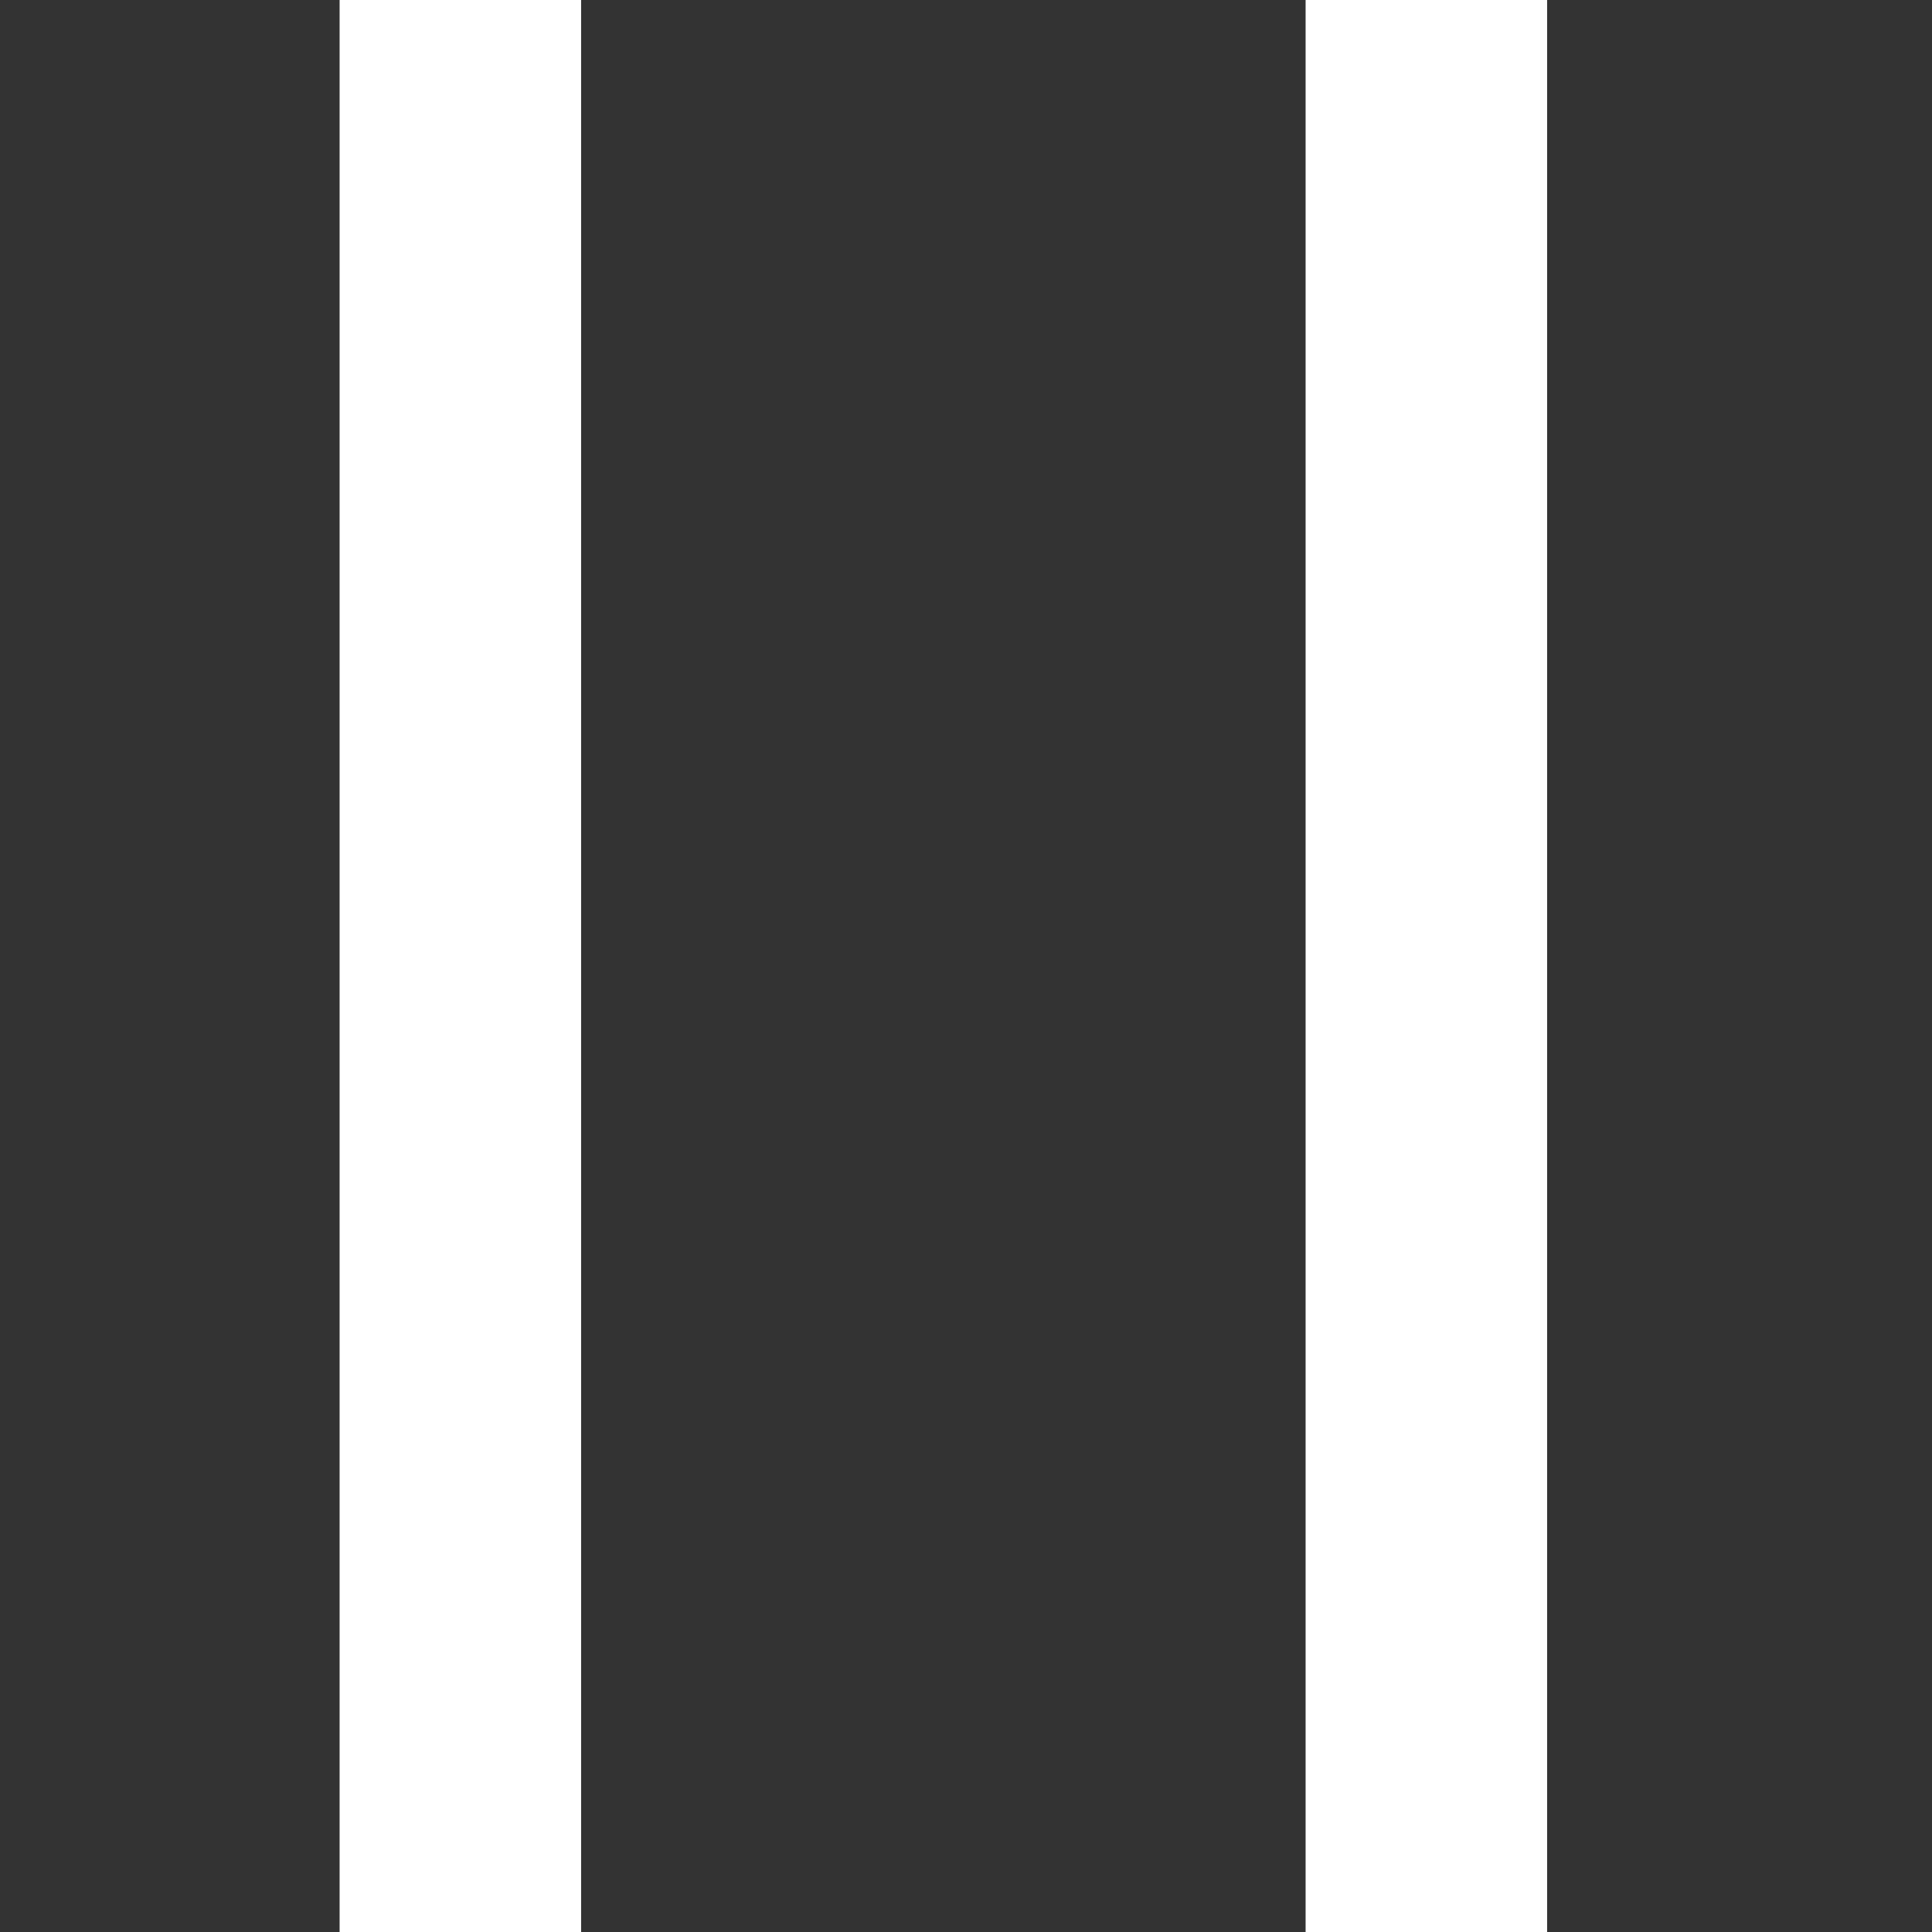 <?xml version="1.0" standalone="no"?>
<!DOCTYPE svg PUBLIC "-//W3C//DTD SVG 20010904//EN"
 "http://www.w3.org/TR/2001/REC-SVG-20010904/DTD/svg10.dtd">
<svg version="1.0" xmlns="http://www.w3.org/2000/svg"
 width="512pt" height="512pt" viewBox="0 0 512 512"
 preserveAspectRatio="xMidYMid meet">

<rect x="0" y="0" width="512" height="512" fill="#333333" stroke="none"/>

<g transform="translate(0,512) scale(0.1,-0.1)"
fill="#FFFFFF" stroke="none">
<path d="M900 2560 l0 -2560 320 0 320 0 0 2560 0 2560 -320 0 -320 0 0 -2560z"/>
<path d="M3460 2560 l0 -2560 320 0 320 0 0 2560 0 2560 -320 0 -320 0 0
-2560z"/>
</g>
</svg>
